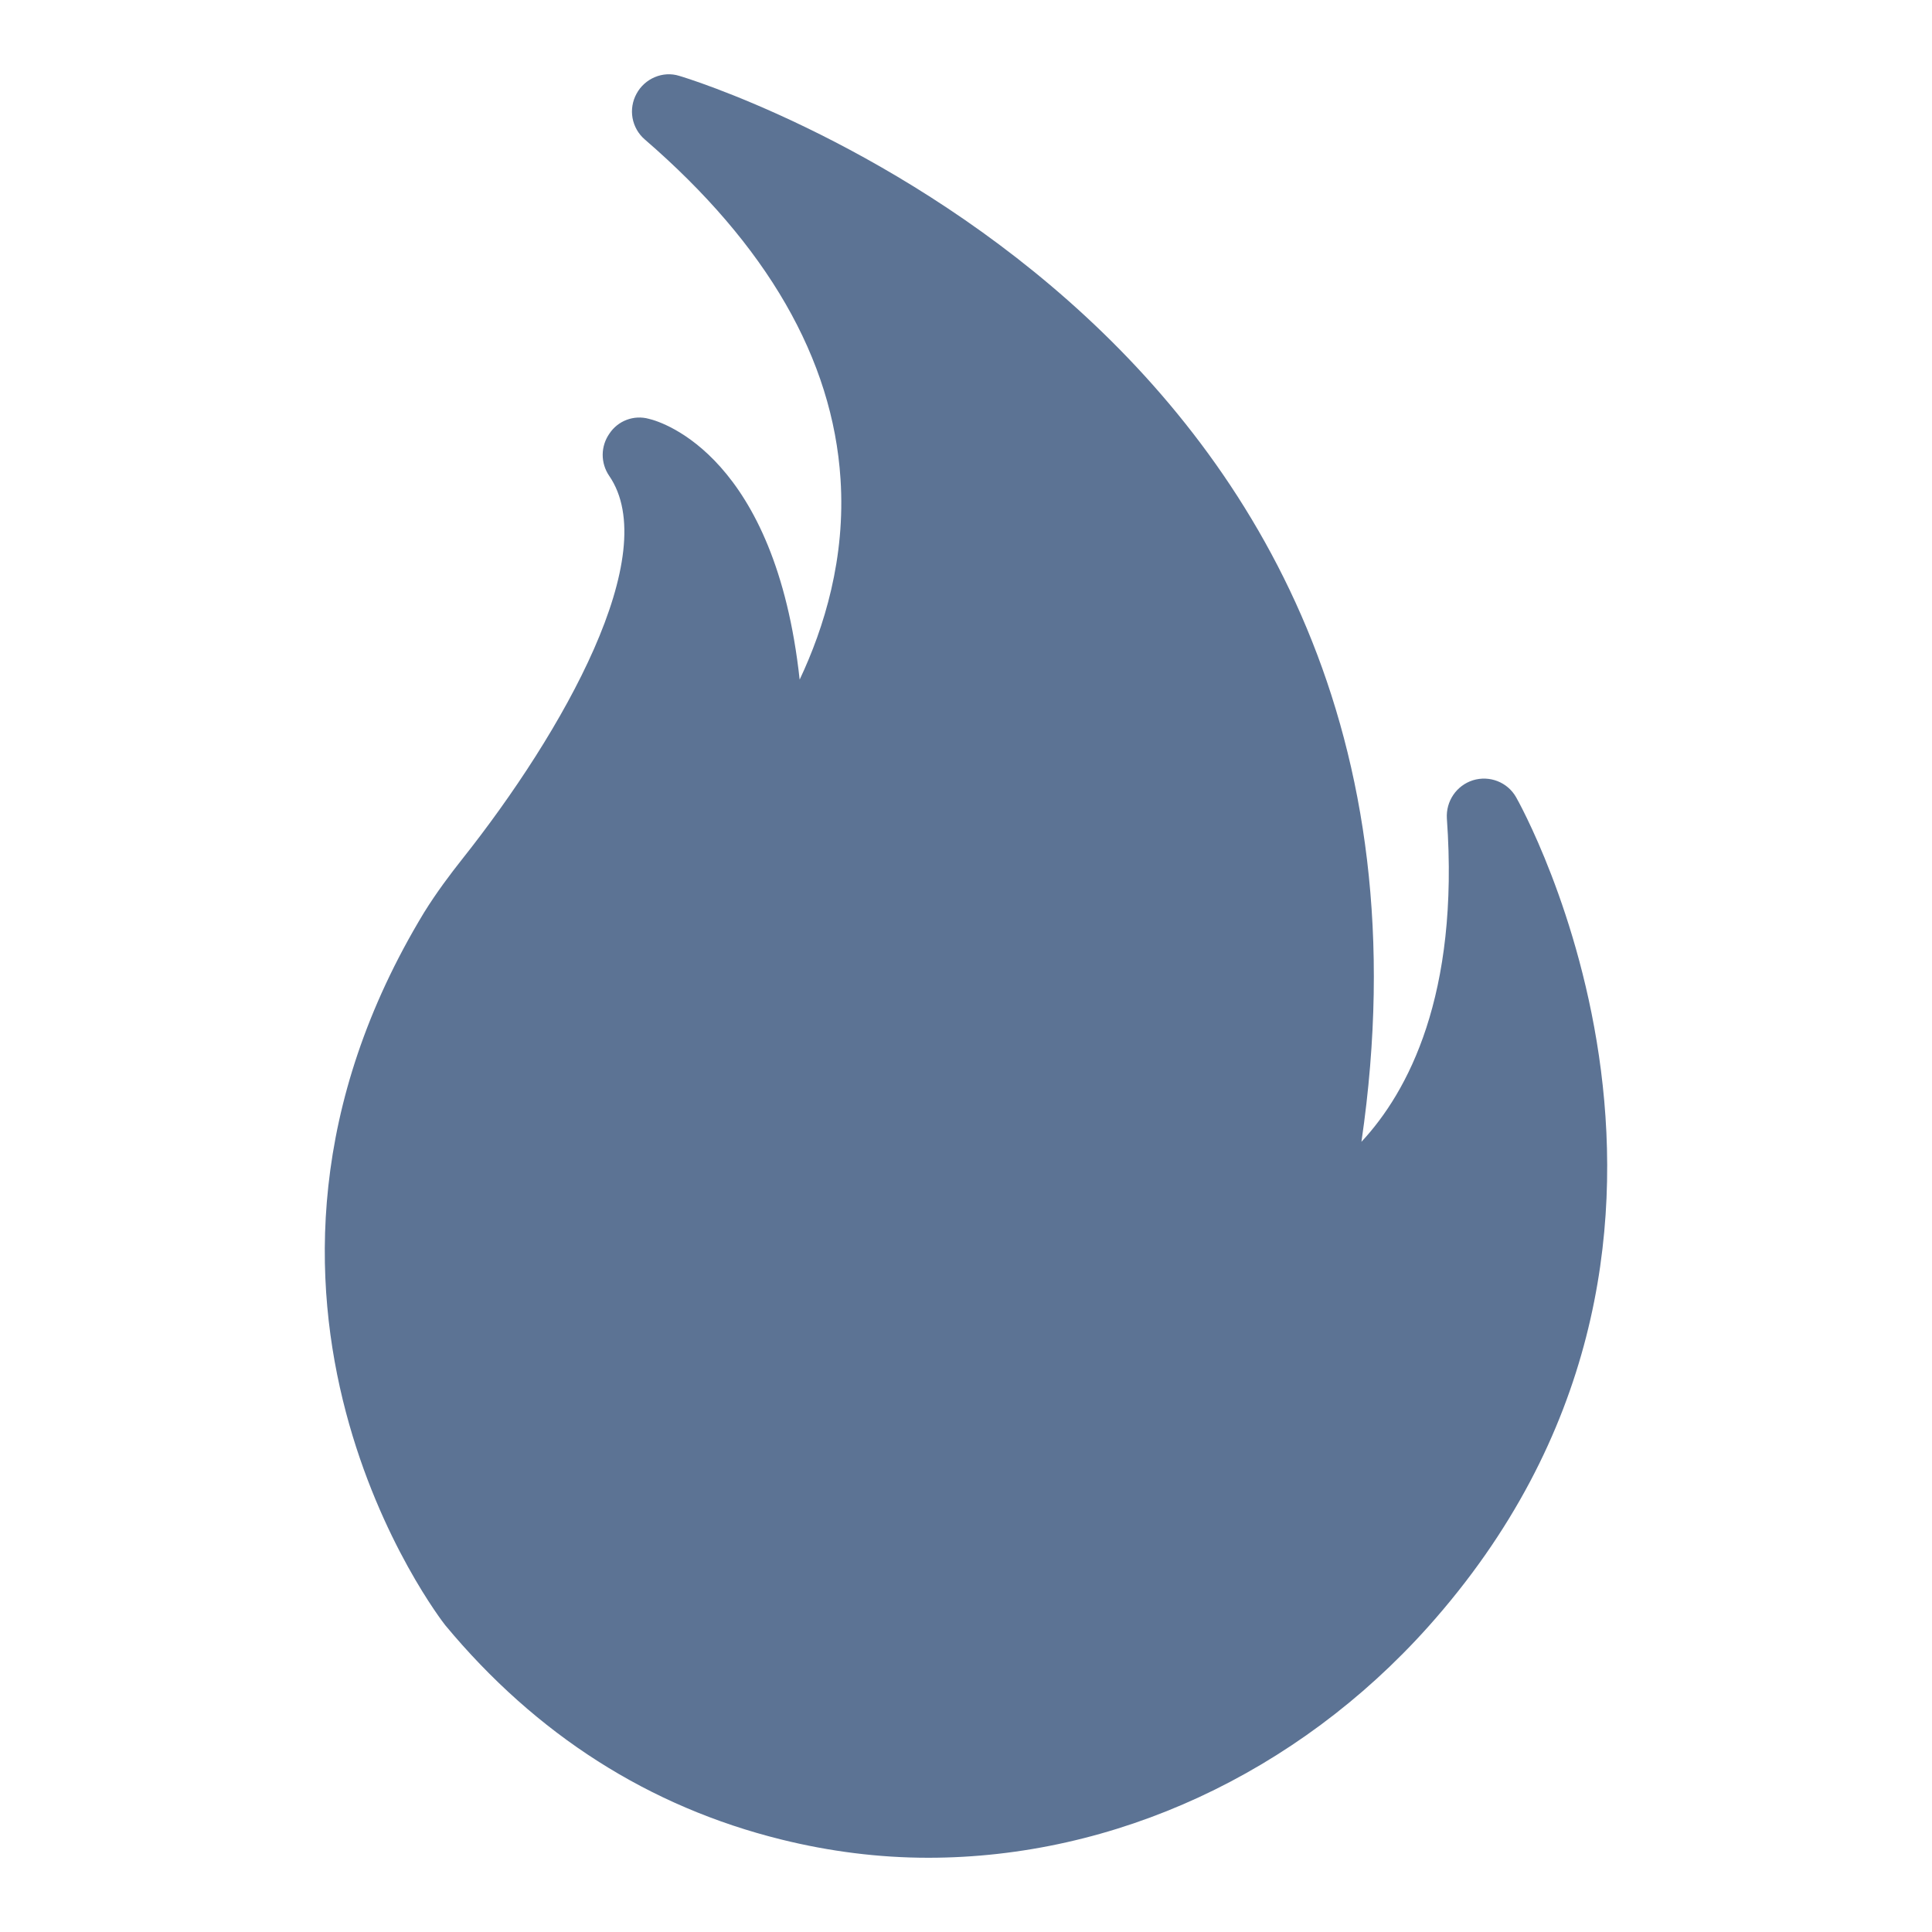 <svg width="40" height="40" viewBox="0 0 40 40" fill="none" xmlns="http://www.w3.org/2000/svg">
<path d="M29.564 33.686C26.848 36.717 23.079 38.463 19.218 38.463C18.194 38.463 17.171 38.332 16.179 38.086C13.441 37.409 11.102 35.917 9.218 33.648C9.156 33.571 3.941 26.878 8.779 18.894C9.041 18.471 9.333 18.086 9.564 17.794C11.671 15.14 13.733 11.471 12.61 9.848C12.523 9.719 12.477 9.567 12.478 9.412C12.479 9.257 12.528 9.105 12.617 8.978C12.794 8.709 13.125 8.586 13.433 8.671C13.733 8.74 16.056 9.471 16.556 14.071C17.064 12.994 17.51 11.555 17.402 9.917C17.241 7.432 15.879 5.071 13.348 2.886C13.216 2.772 13.127 2.615 13.096 2.443C13.065 2.271 13.095 2.093 13.179 1.94C13.348 1.625 13.725 1.463 14.064 1.571C14.241 1.617 30.679 6.602 28.187 23.64C29.148 22.609 30.218 20.609 29.956 16.948C29.933 16.586 30.156 16.263 30.494 16.155C30.841 16.048 31.21 16.194 31.387 16.502C31.441 16.594 36.633 25.786 29.564 33.686Z" fill="#5C7394"/>
</svg>
